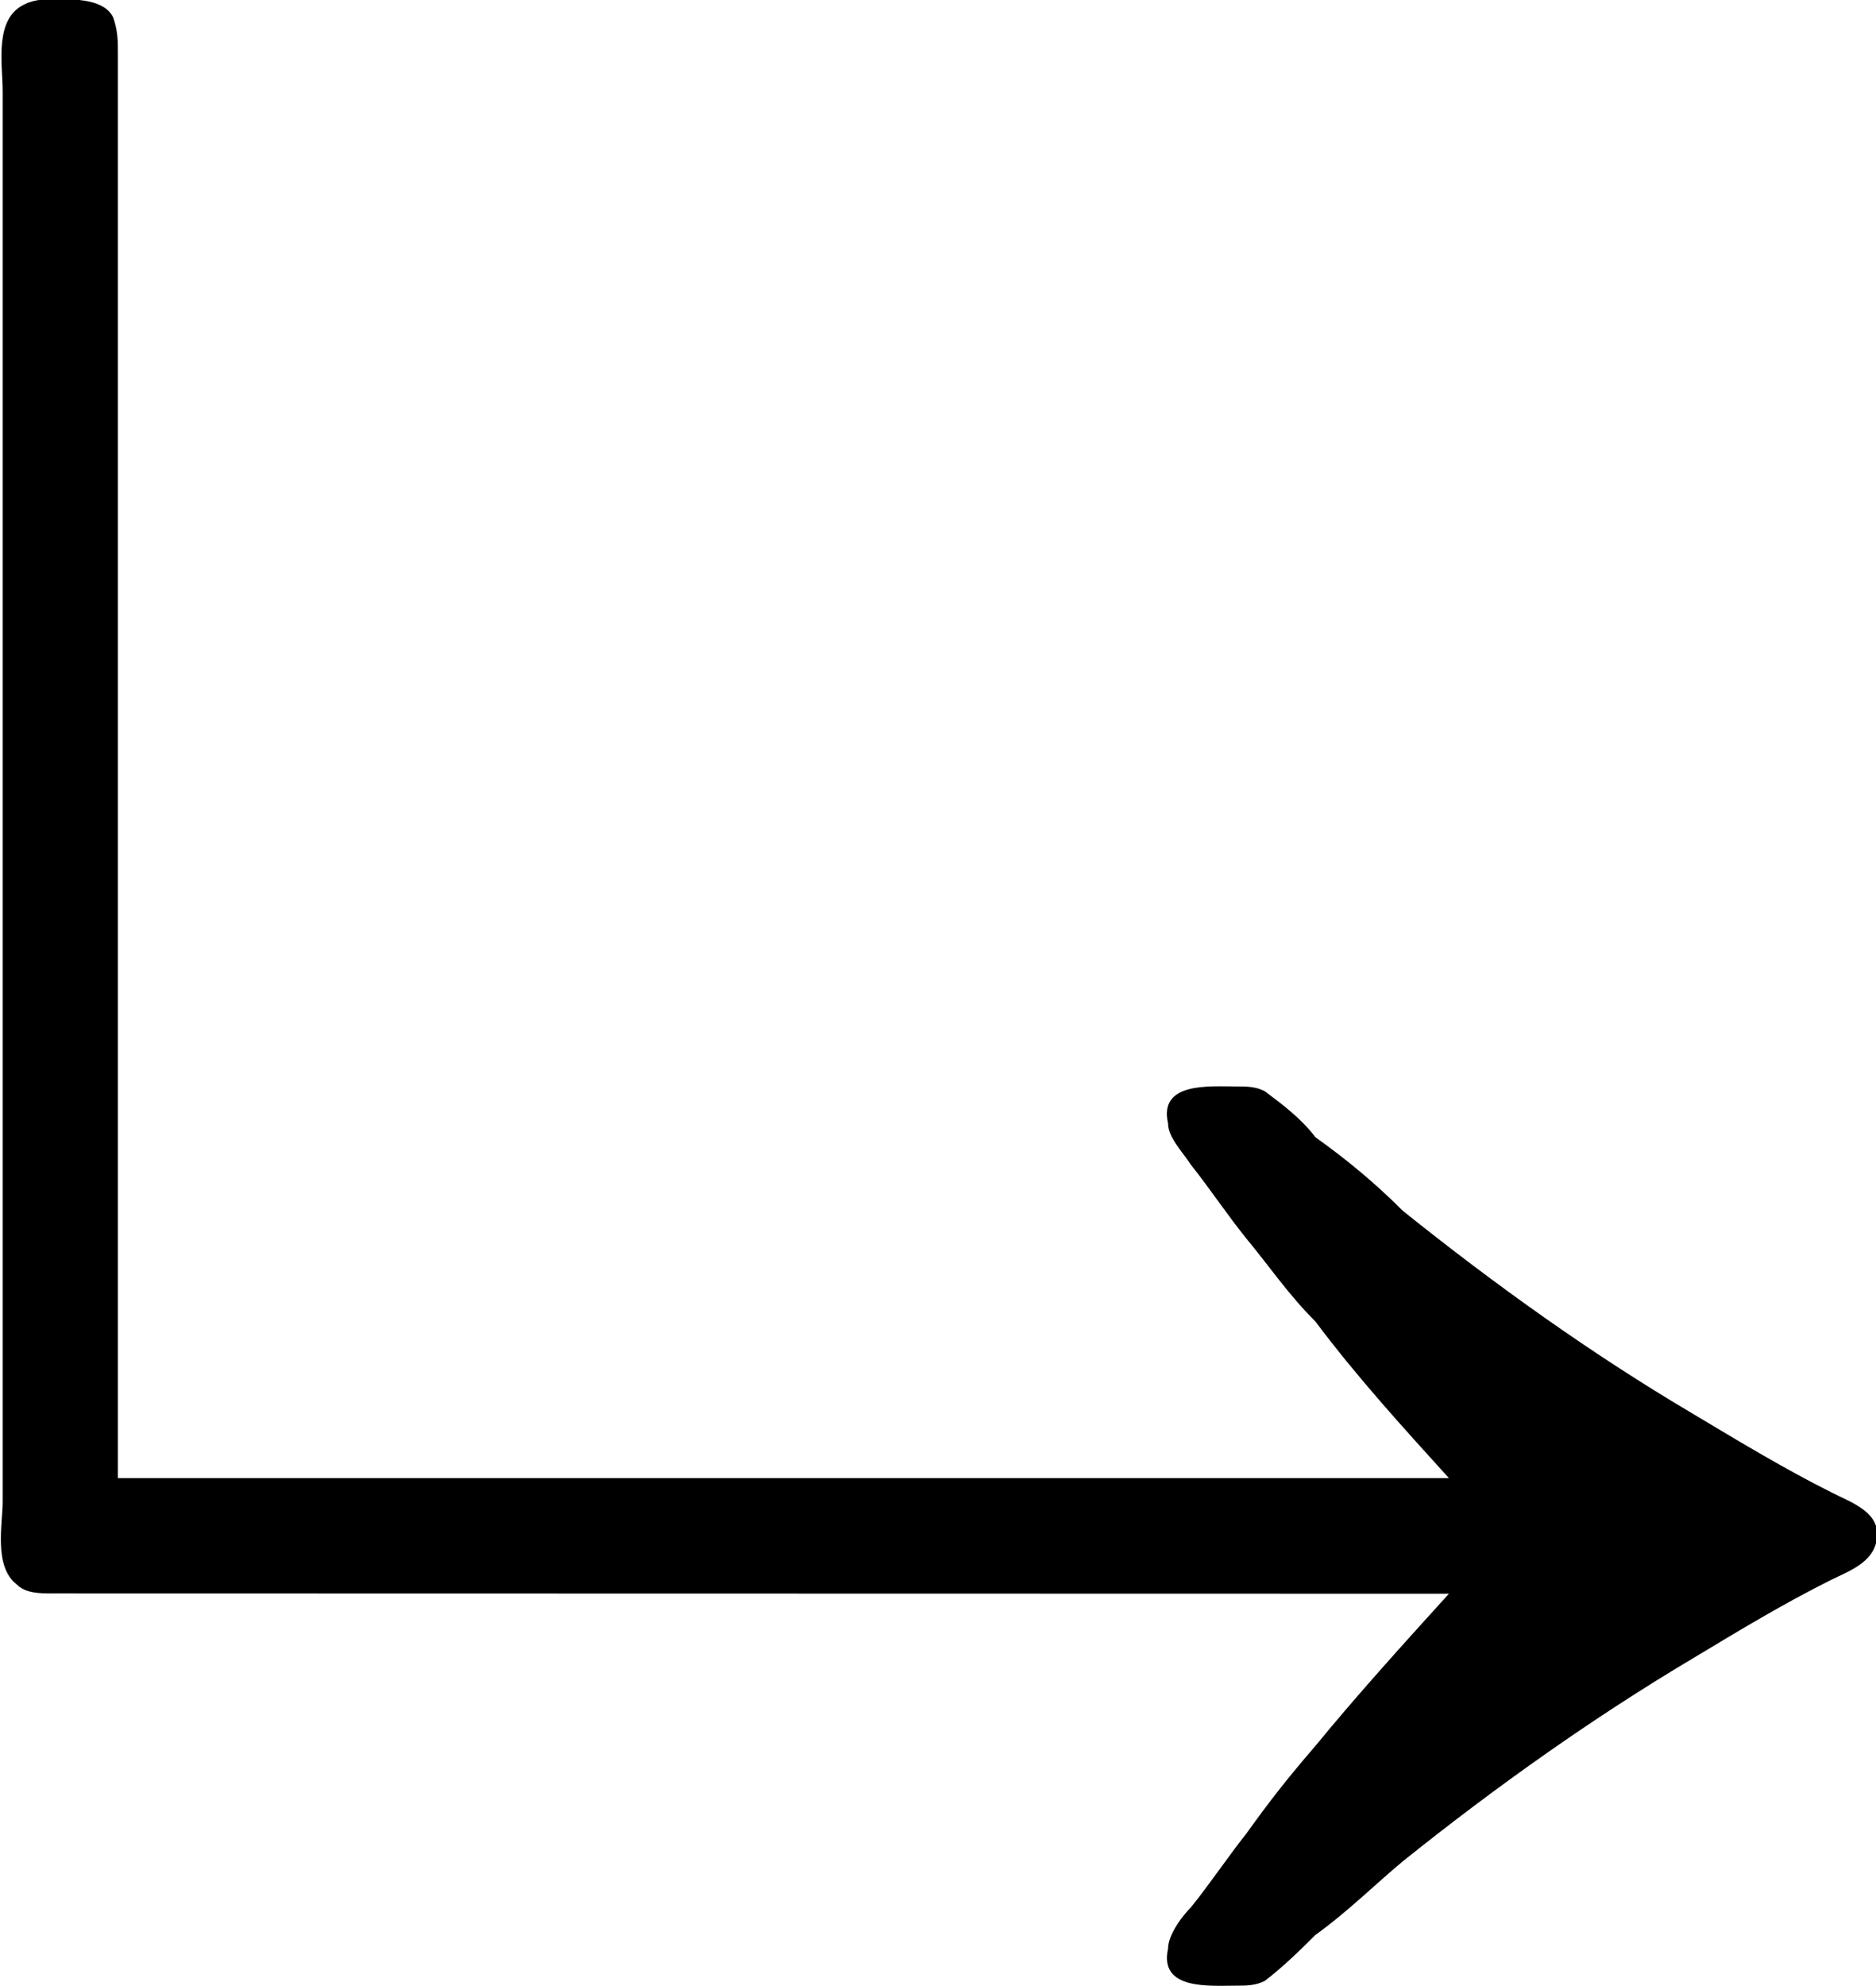 <?xml version="1.0" encoding="UTF-8"?>
<svg fill="#000000" version="1.1" viewBox="0 0 6.365 6.735" xmlns="http://www.w3.org/2000/svg" xmlns:xlink="http://www.w3.org/1999/xlink">
<defs>
<g id="a">
<path d="m5.734-0.641c-0.156 0.172-0.312 0.344-0.453 0.516-0.094 0.109-0.156 0.188-0.234 0.297-0.062 0.078-0.125 0.172-0.188 0.25-0.031 0.031-0.078 0.094-0.078 0.141-0.031 0.141 0.141 0.125 0.234 0.125 0.031 0 0.062 0 0.094-0.016 0.062-0.047 0.125-0.109 0.172-0.156 0.109-0.078 0.203-0.172 0.297-0.25 0.312-0.25 0.641-0.484 0.984-0.688 0.156-0.094 0.312-0.188 0.469-0.266 0.062-0.031 0.156-0.062 0.156-0.156 0-0.078-0.094-0.109-0.156-0.141-0.156-0.078-0.312-0.172-0.469-0.266-0.344-0.203-0.672-0.438-0.984-0.688-0.094-0.094-0.188-0.172-0.297-0.25-0.047-0.062-0.109-0.109-0.172-0.156-0.031-0.016-0.062-0.016-0.094-0.016-0.094 0-0.266-0.016-0.234 0.125 0 0.047 0.047 0.094 0.078 0.141 0.062 0.078 0.125 0.172 0.188 0.25 0.078 0.094 0.141 0.188 0.234 0.281 0.141 0.188 0.297 0.359 0.453 0.531h-4.516v-4.828c0-0.047 0-0.078-0.016-0.125-0.031-0.062-0.125-0.062-0.203-0.062-0.016 0-0.062 0-0.094 0.016-0.109 0.047-0.078 0.203-0.078 0.297v4.781c0 0.078-0.031 0.219 0.047 0.281 0.031 0.031 0.078 0.031 0.125 0.031z"/>
</g>
</defs>
<g transform="translate(-149.53 -128.72)">
<use x="148.712" y="134.765" xlink:href="#a"/>
</g>
</svg>
